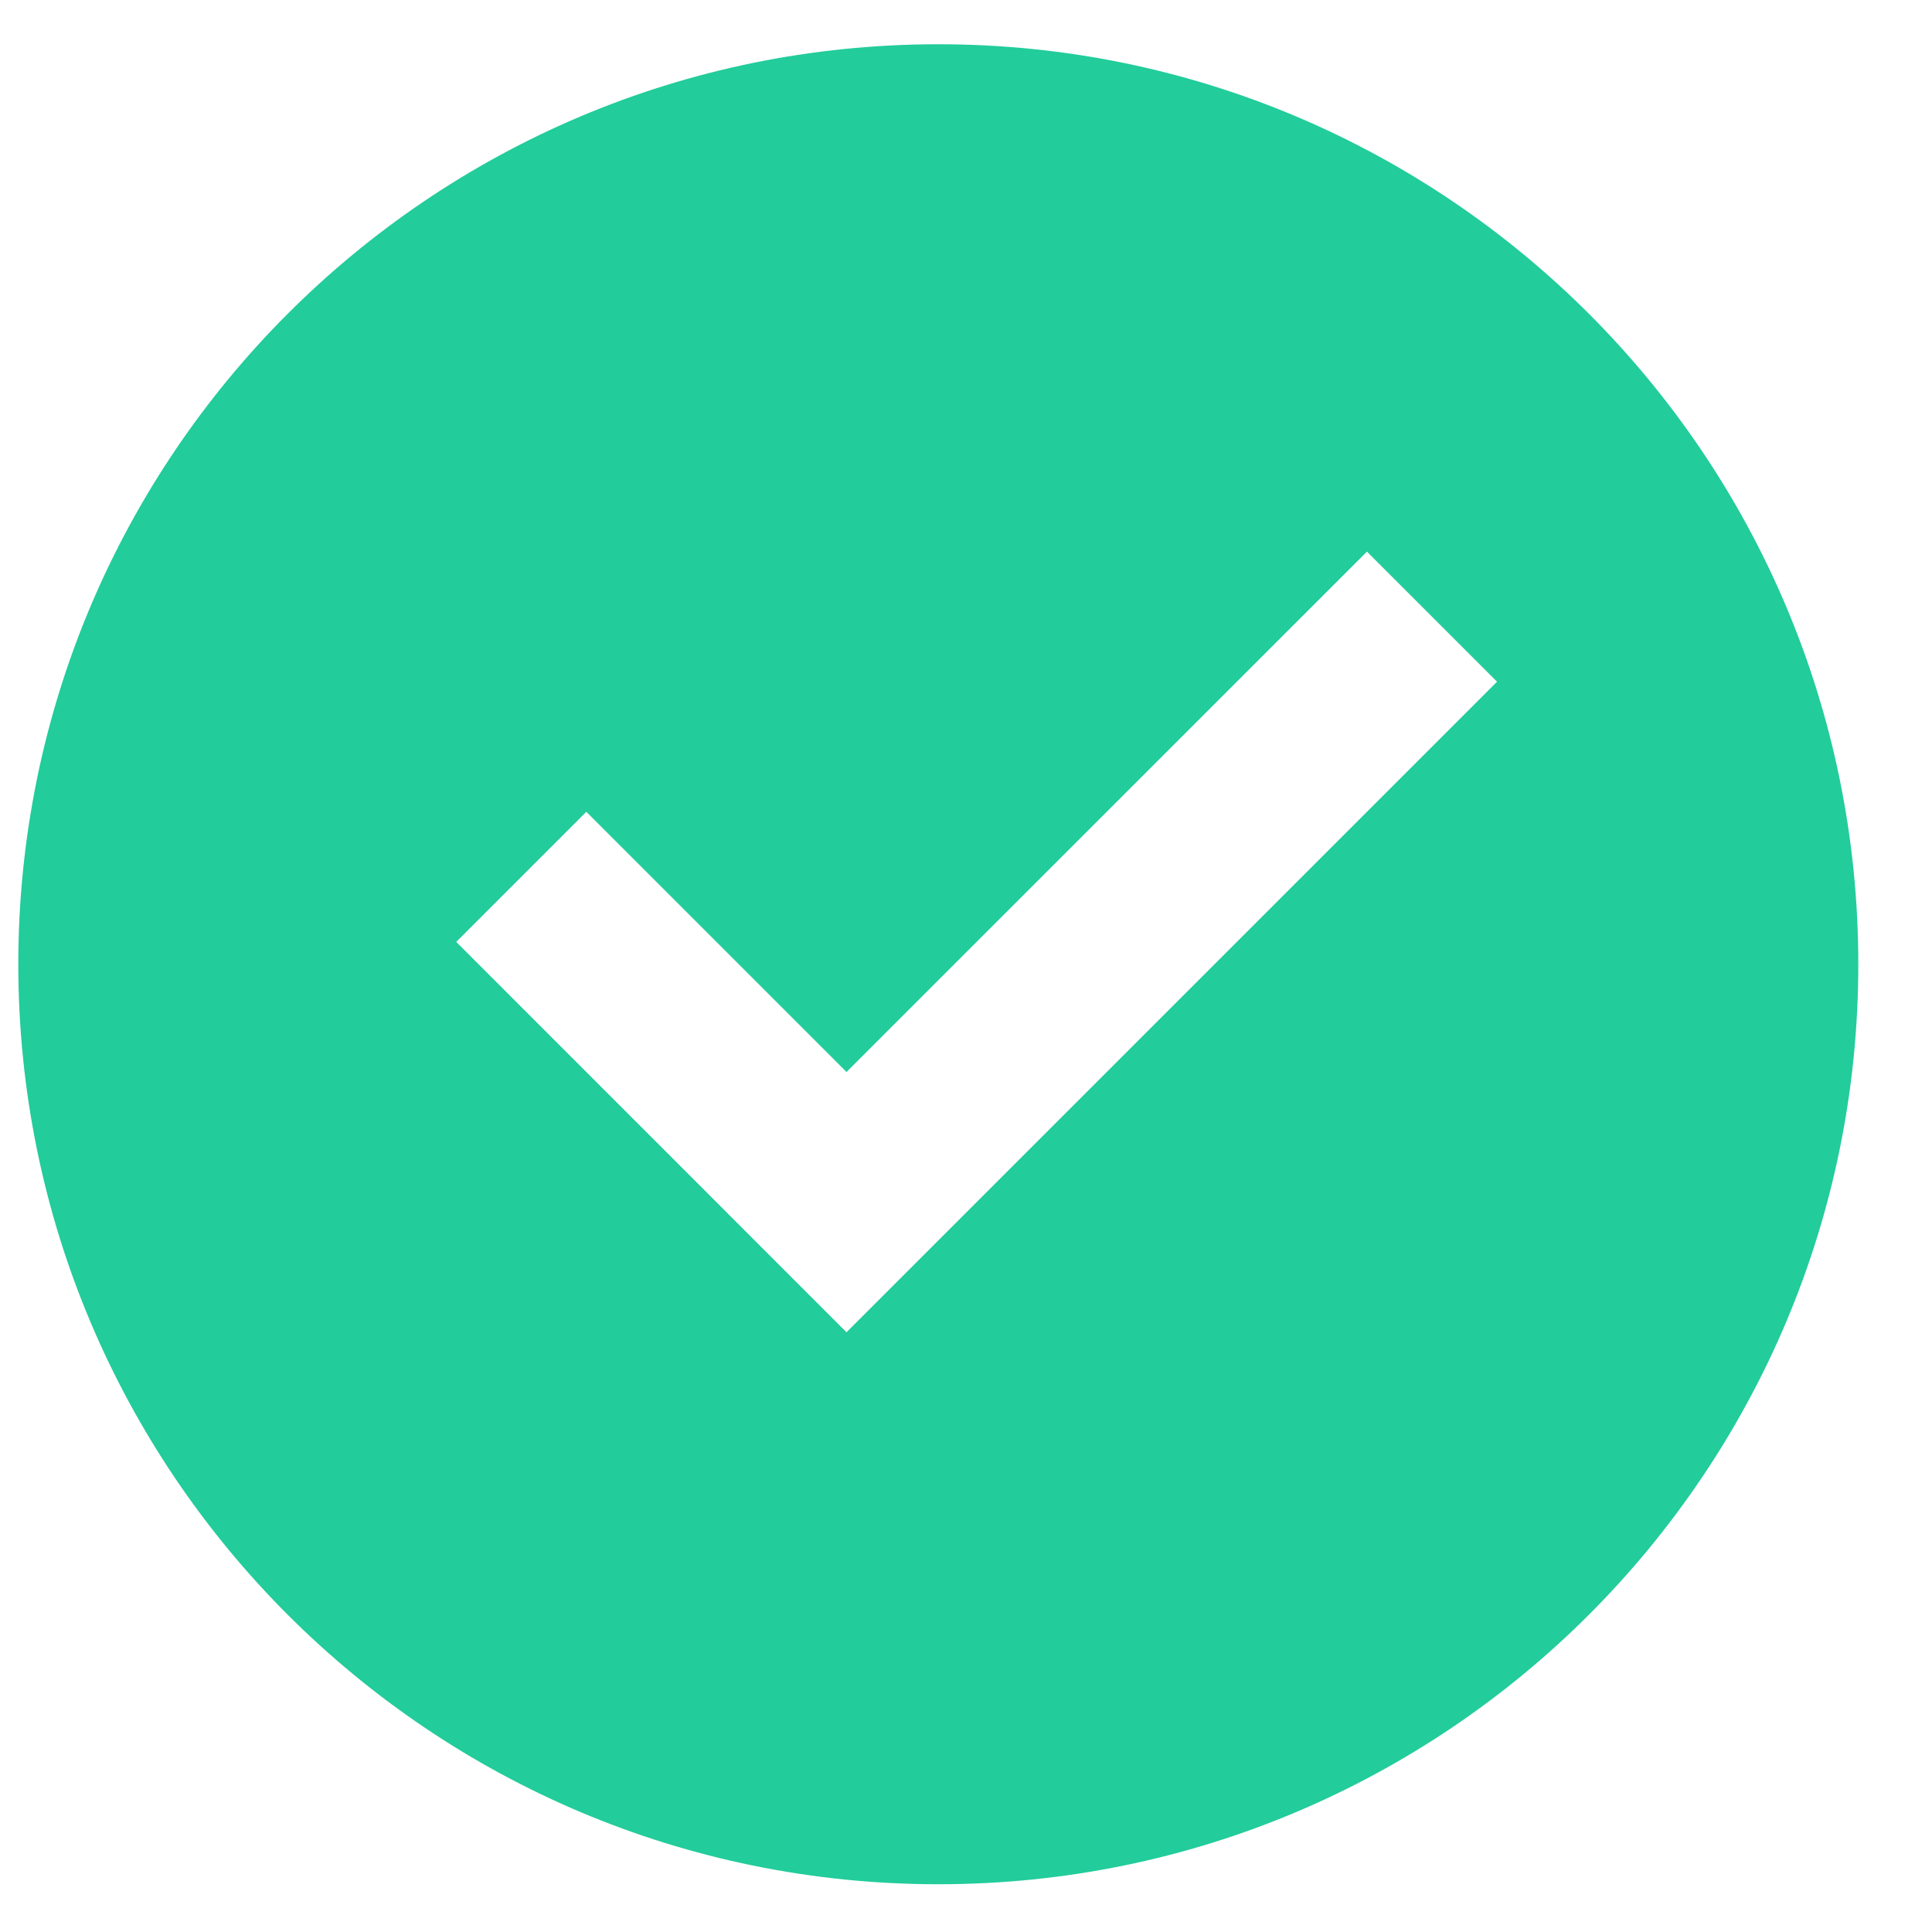 <svg width="21" height="21" viewBox="0 0 21 21" fill="none" xmlns="http://www.w3.org/2000/svg">
<path d="M10.199 20.481C4.676 20.481 0.199 16.004 0.199 10.481C0.199 4.958 4.676 0.481 10.199 0.481C15.722 0.481 20.199 4.958 20.199 10.481C20.199 16.004 15.722 20.481 10.199 20.481ZM9.201 14.481L16.272 7.41L14.858 5.996L9.201 11.652L6.373 8.824L4.959 10.238L9.201 14.481Z" fill="#22CC9B"/>
</svg>
